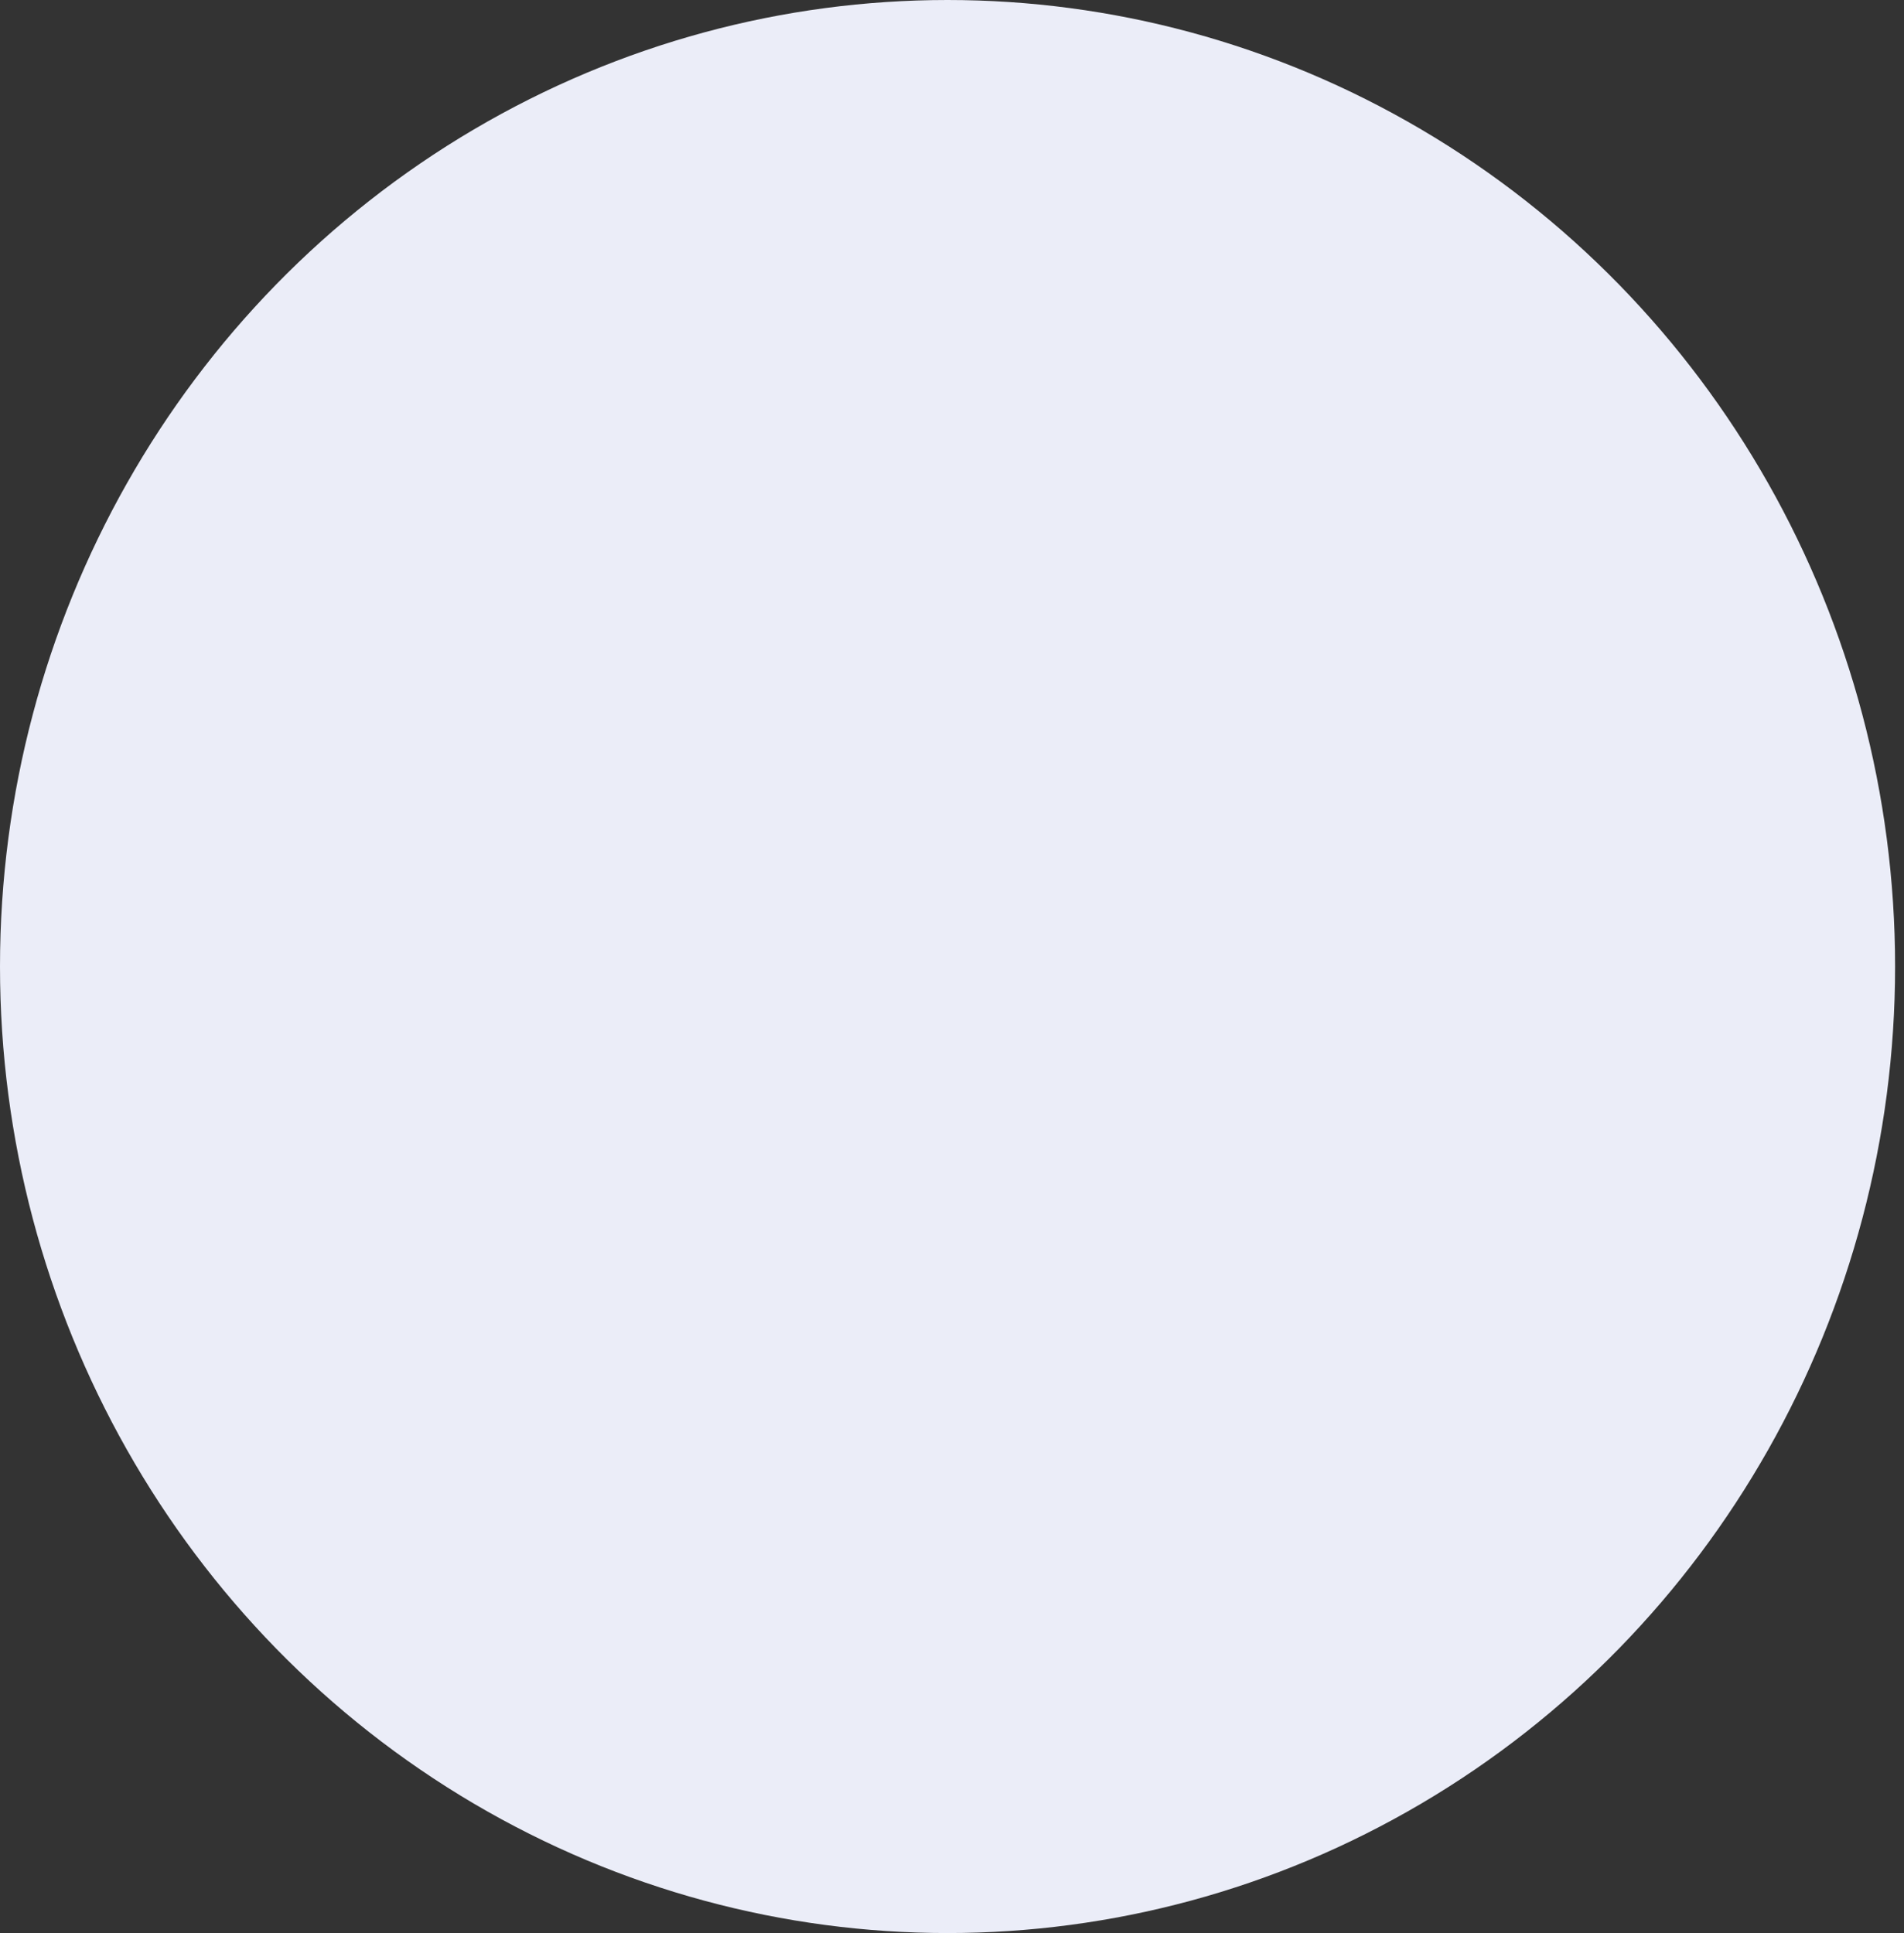 <svg width="197" height="200" viewBox="0 0 197 200" fill="none" xmlns="http://www.w3.org/2000/svg">
<rect x="0" y="0" width="197" height="200" fill="#333333" stroke="none"/>
<ellipse id="Ellipse 2" cx="98.039" cy="100" rx="98.039" ry="100" fill="#EBEDF8"/>
</svg>
